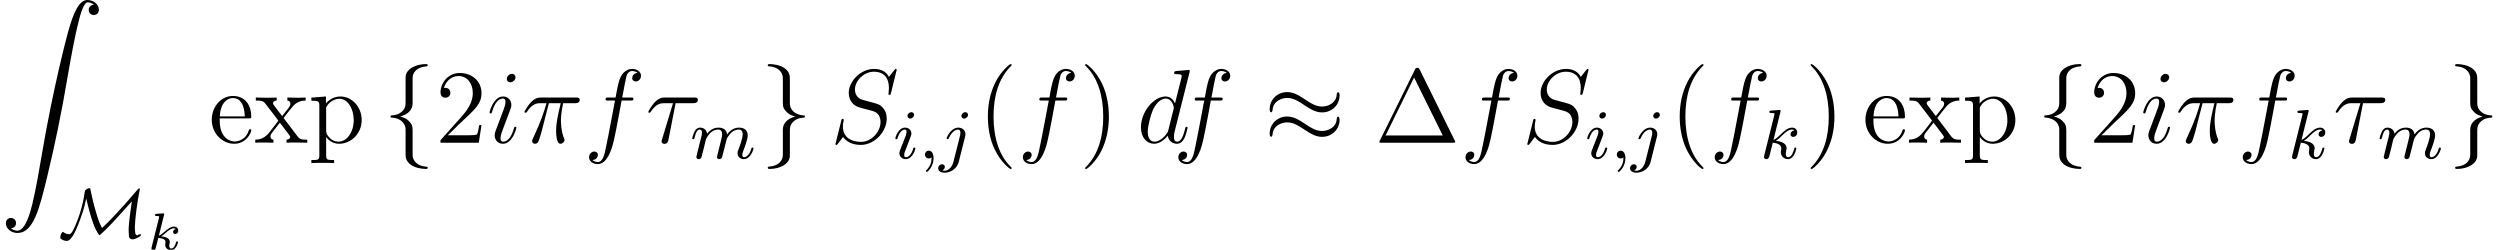 <?xml version='1.0' encoding='UTF-8'?>
<!-- This file was generated by dvisvgm 2.9.1 -->
<svg version='1.1' xmlns='http://www.w3.org/2000/svg' xmlns:xlink='http://www.w3.org/1999/xlink' width='285.036pt' height='28.471pt' viewBox='51.753 -28.471 285.036 28.471'>
<defs>
<path id='g4-59' d='M1.49-.12C1.49 .399 1.379 .853 .885 1.347C.853 1.371 .837 1.387 .837 1.427C.837 1.49 .901 1.538 .956 1.538C1.052 1.538 1.714 .909 1.714-.024C1.714-.534 1.522-.885 1.172-.885C.893-.885 .733-.662 .733-.446C.733-.223 .885 0 1.18 0C1.371 0 1.49-.112 1.49-.12Z'/>
<path id='g4-105' d='M2.375-4.973C2.375-5.149 2.248-5.276 2.064-5.276C1.857-5.276 1.626-5.085 1.626-4.846C1.626-4.67 1.753-4.543 1.937-4.543C2.144-4.543 2.375-4.734 2.375-4.973ZM1.211-2.048L.781-.948C.741-.829 .701-.733 .701-.598C.701-.207 1.004 .08 1.427 .08C2.2 .08 2.527-1.036 2.527-1.14C2.527-1.219 2.463-1.243 2.407-1.243C2.311-1.243 2.295-1.188 2.271-1.108C2.088-.47 1.761-.143 1.443-.143C1.347-.143 1.251-.183 1.251-.399C1.251-.59 1.307-.733 1.411-.98C1.49-1.196 1.57-1.411 1.658-1.626L1.905-2.271C1.977-2.455 2.072-2.702 2.072-2.837C2.072-3.236 1.753-3.515 1.347-3.515C.574-3.515 .239-2.399 .239-2.295C.239-2.224 .295-2.192 .359-2.192C.462-2.192 .47-2.24 .494-2.319C.717-3.076 1.084-3.292 1.323-3.292C1.435-3.292 1.514-3.252 1.514-3.029C1.514-2.949 1.506-2.837 1.427-2.598L1.211-2.048Z'/>
<path id='g4-106' d='M3.292-4.973C3.292-5.125 3.172-5.276 2.981-5.276C2.742-5.276 2.534-5.053 2.534-4.846C2.534-4.694 2.654-4.543 2.845-4.543C3.084-4.543 3.292-4.766 3.292-4.973ZM1.626 .399C1.506 .885 1.116 1.403 .63 1.403C.502 1.403 .383 1.371 .367 1.363C.614 1.243 .646 1.028 .646 .956C.646 .765 .502 .662 .335 .662C.104 .662-.112 .861-.112 1.124C-.112 1.427 .183 1.626 .638 1.626C1.124 1.626 2 1.323 2.24 .367L2.957-2.487C2.981-2.582 2.997-2.646 2.997-2.766C2.997-3.204 2.646-3.515 2.184-3.515C1.339-3.515 .845-2.399 .845-2.295C.845-2.224 .901-2.192 .964-2.192C1.052-2.192 1.06-2.216 1.116-2.335C1.355-2.885 1.761-3.292 2.16-3.292C2.327-3.292 2.423-3.18 2.423-2.917C2.423-2.805 2.399-2.694 2.375-2.582L1.626 .399Z'/>
<path id='g4-107' d='M2.327-5.292C2.335-5.308 2.359-5.412 2.359-5.42C2.359-5.46 2.327-5.531 2.232-5.531C2.2-5.531 1.953-5.507 1.769-5.491L1.323-5.46C1.148-5.444 1.068-5.436 1.068-5.292C1.068-5.181 1.18-5.181 1.275-5.181C1.658-5.181 1.658-5.133 1.658-5.061C1.658-5.037 1.658-5.021 1.618-4.878L.486-.343C.454-.223 .454-.175 .454-.167C.454-.032 .566 .08 .717 .08C.988 .08 1.052-.175 1.084-.287C1.164-.622 1.371-1.467 1.459-1.801C1.897-1.753 2.431-1.602 2.431-1.148C2.431-1.108 2.431-1.068 2.415-.988C2.391-.885 2.375-.773 2.375-.733C2.375-.263 2.726 .08 3.188 .08C3.523 .08 3.73-.167 3.834-.319C4.025-.614 4.152-1.092 4.152-1.14C4.152-1.219 4.089-1.243 4.033-1.243C3.937-1.243 3.921-1.196 3.889-1.052C3.786-.677 3.579-.143 3.204-.143C2.997-.143 2.949-.319 2.949-.534C2.949-.638 2.957-.733 2.997-.917C3.005-.948 3.037-1.076 3.037-1.164C3.037-1.817 2.216-1.961 1.809-2.016C2.104-2.192 2.375-2.463 2.471-2.566C2.909-2.997 3.268-3.292 3.65-3.292C3.754-3.292 3.85-3.268 3.913-3.188C3.483-3.132 3.483-2.758 3.483-2.75C3.483-2.574 3.618-2.455 3.794-2.455C4.009-2.455 4.248-2.63 4.248-2.957C4.248-3.228 4.057-3.515 3.658-3.515C3.196-3.515 2.782-3.164 2.327-2.71C1.865-2.256 1.666-2.168 1.538-2.112L2.327-5.292Z'/>
<path id='g4-109' d='M1.594-1.307C1.618-1.427 1.698-1.73 1.722-1.849C1.745-1.929 1.793-2.12 1.809-2.2C1.825-2.24 2.088-2.758 2.439-3.021C2.71-3.228 2.973-3.292 3.196-3.292C3.491-3.292 3.65-3.116 3.65-2.75C3.65-2.558 3.602-2.375 3.515-2.016C3.459-1.809 3.324-1.275 3.276-1.06L3.156-.582C3.116-.446 3.061-.207 3.061-.167C3.061 .016 3.212 .08 3.316 .08C3.459 .08 3.579-.016 3.634-.112C3.658-.159 3.722-.43 3.762-.598L3.945-1.307C3.969-1.427 4.049-1.73 4.073-1.849C4.184-2.279 4.184-2.287 4.368-2.55C4.631-2.941 5.005-3.292 5.539-3.292C5.826-3.292 5.994-3.124 5.994-2.75C5.994-2.311 5.659-1.395 5.507-1.012C5.428-.805 5.404-.749 5.404-.598C5.404-.143 5.778 .08 6.121 .08C6.902 .08 7.229-1.036 7.229-1.14C7.229-1.219 7.165-1.243 7.109-1.243C7.014-1.243 6.998-1.188 6.974-1.108C6.783-.446 6.448-.143 6.145-.143C6.017-.143 5.954-.223 5.954-.406S6.017-.765 6.097-.964C6.217-1.267 6.567-2.184 6.567-2.63C6.567-3.228 6.153-3.515 5.579-3.515C5.029-3.515 4.575-3.228 4.216-2.734C4.152-3.371 3.642-3.515 3.228-3.515C2.861-3.515 2.375-3.387 1.937-2.813C1.881-3.292 1.498-3.515 1.124-3.515C.845-3.515 .646-3.347 .51-3.076C.319-2.702 .239-2.311 .239-2.295C.239-2.224 .295-2.192 .359-2.192C.462-2.192 .47-2.224 .526-2.431C.622-2.821 .765-3.292 1.1-3.292C1.307-3.292 1.355-3.092 1.355-2.917C1.355-2.774 1.315-2.622 1.251-2.359C1.235-2.295 1.116-1.825 1.084-1.714L.789-.518C.757-.399 .709-.199 .709-.167C.709 .016 .861 .08 .964 .08C1.108 .08 1.227-.016 1.283-.112C1.307-.159 1.371-.43 1.411-.598L1.594-1.307Z'/>
<path id='g5-25' d='M3.096-4.507H4.447C4.125-3.168 3.921-2.295 3.921-1.339C3.921-1.172 3.921 .12 4.411 .12C4.663 .12 4.878-.108 4.878-.311C4.878-.371 4.878-.395 4.794-.574C4.471-1.399 4.471-2.427 4.471-2.511C4.471-2.582 4.471-3.431 4.722-4.507H6.061C6.217-4.507 6.611-4.507 6.611-4.89C6.611-5.153 6.384-5.153 6.169-5.153H2.236C1.961-5.153 1.554-5.153 1.004-4.567C.693-4.22 .311-3.587 .311-3.515S.371-3.419 .442-3.419C.526-3.419 .538-3.455 .598-3.527C1.219-4.507 1.841-4.507 2.14-4.507H2.821C2.558-3.61 2.26-2.57 1.279-.478C1.184-.287 1.184-.263 1.184-.191C1.184 .06 1.399 .12 1.506 .12C1.853 .12 1.949-.191 2.092-.693C2.283-1.303 2.283-1.327 2.403-1.805L3.096-4.507Z'/>
<path id='g5-28' d='M3.431-4.507H5.416C5.571-4.507 5.966-4.507 5.966-4.89C5.966-5.153 5.738-5.153 5.523-5.153H2.236C1.961-5.153 1.554-5.153 1.004-4.567C.693-4.22 .311-3.587 .311-3.515S.371-3.419 .442-3.419C.526-3.419 .538-3.455 .598-3.527C1.219-4.507 1.841-4.507 2.14-4.507H3.132L1.889-.406C1.829-.227 1.829-.203 1.829-.167C1.829-.036 1.913 .132 2.152 .132C2.523 .132 2.582-.191 2.618-.371L3.431-4.507Z'/>
<path id='g5-83' d='M7.592-8.309C7.592-8.416 7.508-8.416 7.484-8.416C7.436-8.416 7.424-8.404 7.281-8.225C7.209-8.141 6.719-7.52 6.707-7.508C6.312-8.285 5.523-8.416 5.021-8.416C3.503-8.416 2.128-7.03 2.128-5.679C2.128-4.782 2.666-4.256 3.252-4.053C3.383-4.005 4.089-3.814 4.447-3.73C5.057-3.563 5.212-3.515 5.464-3.252C5.511-3.192 5.75-2.917 5.75-2.355C5.75-1.243 4.722-.096 3.527-.096C2.546-.096 1.459-.514 1.459-1.853C1.459-2.08 1.506-2.367 1.542-2.487C1.542-2.523 1.554-2.582 1.554-2.606C1.554-2.654 1.53-2.714 1.435-2.714C1.327-2.714 1.315-2.69 1.267-2.487L.658-.036C.658-.024 .61 .132 .61 .143C.61 .251 .705 .251 .729 .251C.777 .251 .789 .239 .933 .06L1.482-.658C1.769-.227 2.391 .251 3.503 .251C5.045 .251 6.456-1.243 6.456-2.738C6.456-3.24 6.336-3.682 5.882-4.125C5.631-4.376 5.416-4.435 4.316-4.722C3.515-4.937 3.407-4.973 3.192-5.165C2.989-5.368 2.833-5.655 2.833-6.061C2.833-7.066 3.85-8.094 4.985-8.094C6.157-8.094 6.707-7.376 6.707-6.241C6.707-5.93 6.647-5.607 6.647-5.559C6.647-5.452 6.743-5.452 6.779-5.452C6.886-5.452 6.898-5.487 6.946-5.679L7.592-8.309Z'/>
<path id='g5-100' d='M6.013-7.998C6.025-8.046 6.049-8.118 6.049-8.177C6.049-8.297 5.93-8.297 5.906-8.297C5.894-8.297 5.308-8.249 5.248-8.237C5.045-8.225 4.866-8.201 4.651-8.189C4.352-8.165 4.268-8.153 4.268-7.938C4.268-7.819 4.364-7.819 4.531-7.819C5.117-7.819 5.129-7.711 5.129-7.592C5.129-7.52 5.105-7.424 5.093-7.388L4.364-4.483C4.232-4.794 3.909-5.272 3.288-5.272C1.937-5.272 .478-3.527 .478-1.757C.478-.574 1.172 .12 1.985 .12C2.642 .12 3.204-.395 3.539-.789C3.658-.084 4.22 .12 4.579 .12S5.224-.096 5.44-.526C5.631-.933 5.798-1.662 5.798-1.71C5.798-1.769 5.75-1.817 5.679-1.817C5.571-1.817 5.559-1.757 5.511-1.578C5.332-.873 5.105-.12 4.615-.12C4.268-.12 4.244-.43 4.244-.669C4.244-.717 4.244-.968 4.328-1.303L6.013-7.998ZM3.599-1.423C3.539-1.219 3.539-1.196 3.371-.968C3.108-.634 2.582-.12 2.02-.12C1.53-.12 1.255-.562 1.255-1.267C1.255-1.925 1.626-3.264 1.853-3.766C2.26-4.603 2.821-5.033 3.288-5.033C4.077-5.033 4.232-4.053 4.232-3.957C4.232-3.945 4.196-3.79 4.184-3.766L3.599-1.423Z'/>
<path id='g5-102' d='M5.332-4.806C5.571-4.806 5.667-4.806 5.667-5.033C5.667-5.153 5.571-5.153 5.356-5.153H4.388C4.615-6.384 4.782-7.233 4.878-7.615C4.949-7.902 5.2-8.177 5.511-8.177C5.762-8.177 6.013-8.07 6.133-7.962C5.667-7.914 5.523-7.568 5.523-7.364C5.523-7.125 5.703-6.982 5.93-6.982C6.169-6.982 6.528-7.185 6.528-7.639C6.528-8.141 6.025-8.416 5.499-8.416C4.985-8.416 4.483-8.034 4.244-7.568C4.029-7.149 3.909-6.719 3.634-5.153H2.833C2.606-5.153 2.487-5.153 2.487-4.937C2.487-4.806 2.558-4.806 2.798-4.806H3.563C3.347-3.694 2.857-.992 2.582 .287C2.379 1.327 2.2 2.2 1.602 2.2C1.566 2.2 1.219 2.2 1.004 1.973C1.614 1.925 1.614 1.399 1.614 1.387C1.614 1.148 1.435 1.004 1.207 1.004C.968 1.004 .61 1.207 .61 1.662C.61 2.176 1.136 2.439 1.602 2.439C2.821 2.439 3.324 .251 3.455-.347C3.67-1.267 4.256-4.447 4.316-4.806H5.332Z'/>
<path id='g5-105' d='M3.383-1.71C3.383-1.769 3.335-1.817 3.264-1.817C3.156-1.817 3.144-1.781 3.084-1.578C2.774-.49 2.283-.12 1.889-.12C1.745-.12 1.578-.155 1.578-.514C1.578-.837 1.722-1.196 1.853-1.554L2.69-3.778C2.726-3.873 2.809-4.089 2.809-4.316C2.809-4.818 2.451-5.272 1.865-5.272C.765-5.272 .323-3.539 .323-3.443C.323-3.395 .371-3.335 .454-3.335C.562-3.335 .574-3.383 .622-3.551C.909-4.555 1.363-5.033 1.829-5.033C1.937-5.033 2.14-5.021 2.14-4.639C2.14-4.328 1.985-3.933 1.889-3.67L1.052-1.447C.98-1.255 .909-1.064 .909-.849C.909-.311 1.279 .12 1.853 .12C2.953 .12 3.383-1.626 3.383-1.71ZM3.288-7.46C3.288-7.639 3.144-7.855 2.881-7.855C2.606-7.855 2.295-7.592 2.295-7.281C2.295-6.982 2.546-6.886 2.69-6.886C3.013-6.886 3.288-7.197 3.288-7.46Z'/>
<path id='g2-25' d='M8.632-5.404C8.632-5.655 8.548-5.762 8.464-5.762C8.416-5.762 8.309-5.715 8.297-5.44C8.249-4.615 7.412-4.125 6.635-4.125C5.942-4.125 5.344-4.495 4.722-4.914C4.077-5.344 3.431-5.774 2.654-5.774C1.542-5.774 .658-4.926 .658-3.826C.658-3.563 .753-3.467 .825-3.467C.944-3.467 .992-3.694 .992-3.742C1.052-4.746 2.032-5.105 2.654-5.105C3.347-5.105 3.945-4.734 4.567-4.316C5.212-3.885 5.858-3.455 6.635-3.455C7.747-3.455 8.632-4.304 8.632-5.404ZM8.632-2.606C8.632-2.953 8.488-2.977 8.464-2.977C8.416-2.977 8.309-2.917 8.297-2.654C8.249-1.829 7.412-1.339 6.635-1.339C5.942-1.339 5.344-1.71 4.722-2.128C4.077-2.558 3.431-2.989 2.654-2.989C1.542-2.989 .658-2.14 .658-1.04C.658-.777 .753-.681 .825-.681C.944-.681 .992-.909 .992-.956C1.052-1.961 2.032-2.319 2.654-2.319C3.347-2.319 3.945-1.949 4.567-1.53C5.212-1.1 5.858-.669 6.635-.669C7.771-.669 8.632-1.554 8.632-2.606Z'/>
<path id='g2-102' d='M3.383-7.376C3.383-7.855 3.694-8.62 4.997-8.703C5.057-8.715 5.105-8.763 5.105-8.835C5.105-8.966 5.009-8.966 4.878-8.966C3.682-8.966 2.594-8.357 2.582-7.472V-4.746C2.582-4.28 2.582-3.897 2.104-3.503C1.686-3.156 1.231-3.132 .968-3.12C.909-3.108 .861-3.061 .861-2.989C.861-2.869 .933-2.869 1.052-2.857C1.841-2.809 2.415-2.379 2.546-1.793C2.582-1.662 2.582-1.638 2.582-1.207V1.16C2.582 1.662 2.582 2.044 3.156 2.499C3.622 2.857 4.411 2.989 4.878 2.989C5.009 2.989 5.105 2.989 5.105 2.857C5.105 2.738 5.033 2.738 4.914 2.726C4.16 2.678 3.575 2.295 3.419 1.686C3.383 1.578 3.383 1.554 3.383 1.124V-1.387C3.383-1.937 3.288-2.14 2.905-2.523C2.654-2.774 2.307-2.893 1.973-2.989C2.953-3.264 3.383-3.814 3.383-4.507V-7.376Z'/>
<path id='g2-103' d='M2.582 1.399C2.582 1.877 2.271 2.642 .968 2.726C.909 2.738 .861 2.786 .861 2.857C.861 2.989 .992 2.989 1.1 2.989C2.26 2.989 3.371 2.403 3.383 1.494V-1.231C3.383-1.698 3.383-2.08 3.862-2.475C4.28-2.821 4.734-2.845 4.997-2.857C5.057-2.869 5.105-2.917 5.105-2.989C5.105-3.108 5.033-3.108 4.914-3.12C4.125-3.168 3.551-3.599 3.419-4.184C3.383-4.316 3.383-4.34 3.383-4.77V-7.137C3.383-7.639 3.383-8.022 2.809-8.476C2.331-8.847 1.506-8.966 1.1-8.966C.992-8.966 .861-8.966 .861-8.835C.861-8.715 .933-8.715 1.052-8.703C1.805-8.656 2.391-8.273 2.546-7.663C2.582-7.556 2.582-7.532 2.582-7.101V-4.591C2.582-4.041 2.678-3.838 3.061-3.455C3.312-3.204 3.658-3.084 3.993-2.989C3.013-2.714 2.582-2.164 2.582-1.47V1.399Z'/>
<path id='g6-1' d='M5.153-8.321C5.069-8.488 5.045-8.536 4.878-8.536C4.698-8.536 4.674-8.488 4.591-8.321L.598-.239C.574-.203 .55-.132 .55-.084C.55-.012 .562 0 .801 0H8.942C9.182 0 9.194-.012 9.194-.084C9.194-.132 9.17-.203 9.146-.239L5.153-8.321ZM4.507-7.436L7.771-.825H1.255L4.507-7.436Z'/>
<path id='g6-40' d='M3.885 2.905C3.885 2.869 3.885 2.845 3.682 2.642C2.487 1.435 1.817-.538 1.817-2.977C1.817-5.296 2.379-7.293 3.766-8.703C3.885-8.811 3.885-8.835 3.885-8.871C3.885-8.942 3.826-8.966 3.778-8.966C3.622-8.966 2.642-8.106 2.056-6.934C1.447-5.727 1.172-4.447 1.172-2.977C1.172-1.913 1.339-.49 1.961 .789C2.666 2.224 3.646 3.001 3.778 3.001C3.826 3.001 3.885 2.977 3.885 2.905Z'/>
<path id='g6-41' d='M3.371-2.977C3.371-3.885 3.252-5.368 2.582-6.755C1.877-8.189 .897-8.966 .765-8.966C.717-8.966 .658-8.942 .658-8.871C.658-8.835 .658-8.811 .861-8.608C2.056-7.4 2.726-5.428 2.726-2.989C2.726-.669 2.164 1.327 .777 2.738C.658 2.845 .658 2.869 .658 2.905C.658 2.977 .717 3.001 .765 3.001C.921 3.001 1.901 2.14 2.487 .968C3.096-.251 3.371-1.542 3.371-2.977Z'/>
<path id='g6-50' d='M5.26-2.008H4.997C4.961-1.805 4.866-1.148 4.746-.956C4.663-.849 3.981-.849 3.622-.849H1.411C1.733-1.124 2.463-1.889 2.774-2.176C4.591-3.85 5.26-4.471 5.26-5.655C5.26-7.03 4.172-7.95 2.786-7.95S.586-6.767 .586-5.738C.586-5.129 1.112-5.129 1.148-5.129C1.399-5.129 1.71-5.308 1.71-5.691C1.71-6.025 1.482-6.253 1.148-6.253C1.04-6.253 1.016-6.253 .98-6.241C1.207-7.054 1.853-7.603 2.63-7.603C3.646-7.603 4.268-6.755 4.268-5.655C4.268-4.639 3.682-3.754 3.001-2.989L.586-.287V0H4.949L5.26-2.008Z'/>
<path id='g6-101' d='M4.579-2.774C4.842-2.774 4.866-2.774 4.866-3.001C4.866-4.208 4.22-5.332 2.774-5.332C1.411-5.332 .359-4.101 .359-2.618C.359-1.04 1.578 .12 2.905 .12C4.328 .12 4.866-1.172 4.866-1.423C4.866-1.494 4.806-1.542 4.734-1.542C4.639-1.542 4.615-1.482 4.591-1.423C4.28-.418 3.479-.143 2.977-.143S1.267-.478 1.267-2.546V-2.774H4.579ZM1.279-3.001C1.375-4.878 2.427-5.093 2.762-5.093C4.041-5.093 4.113-3.407 4.125-3.001H1.279Z'/>
<path id='g6-112' d='M2.929 1.973C2.164 1.973 2.02 1.973 2.02 1.435V-.646C2.236-.347 2.726 .12 3.491 .12C4.866 .12 6.073-1.04 6.073-2.582C6.073-4.101 4.949-5.272 3.646-5.272C2.594-5.272 2.032-4.519 1.997-4.471V-5.272L.335-5.141V-4.794C1.172-4.794 1.243-4.71 1.243-4.184V1.435C1.243 1.973 1.112 1.973 .335 1.973V2.319C.646 2.295 1.291 2.295 1.626 2.295C1.973 2.295 2.618 2.295 2.929 2.319V1.973ZM2.02-3.814C2.02-4.041 2.02-4.053 2.152-4.244C2.511-4.782 3.096-5.009 3.551-5.009C4.447-5.009 5.165-3.921 5.165-2.582C5.165-1.16 4.352-.12 3.431-.12C3.061-.12 2.714-.275 2.475-.502C2.2-.777 2.02-1.016 2.02-1.351V-3.814Z'/>
<path id='g6-120' d='M3.347-2.821C3.694-3.276 4.196-3.921 4.423-4.172C4.914-4.722 5.475-4.806 5.858-4.806V-5.153C5.344-5.129 5.32-5.129 4.854-5.129C4.4-5.129 4.376-5.129 3.778-5.153V-4.806C3.933-4.782 4.125-4.71 4.125-4.435C4.125-4.232 4.017-4.101 3.945-4.005L3.18-3.037L2.248-4.268C2.212-4.316 2.14-4.423 2.14-4.507C2.14-4.579 2.2-4.794 2.558-4.806V-5.153C2.26-5.129 1.65-5.129 1.327-5.129C.933-5.129 .909-5.129 .179-5.153V-4.806C.789-4.806 1.016-4.782 1.267-4.459L2.666-2.63C2.69-2.606 2.738-2.534 2.738-2.499S1.805-1.291 1.686-1.136C1.16-.49 .634-.359 .12-.347V0C.574-.024 .598-.024 1.112-.024C1.566-.024 1.59-.024 2.188 0V-.347C1.901-.383 1.853-.562 1.853-.729C1.853-.921 1.937-1.016 2.056-1.172C2.236-1.423 2.63-1.913 2.917-2.283L3.897-1.004C4.101-.741 4.101-.717 4.101-.646C4.101-.55 4.005-.359 3.682-.347V0C3.993-.024 4.579-.024 4.914-.024C5.308-.024 5.332-.024 6.049 0V-.347C5.416-.347 5.2-.371 4.914-.753L3.347-2.821Z'/>
<path id='g1-77' d='M3.188-4.439C3.866-1.562 4.224-.956 4.543-.438C4.647-.279 4.655-.271 4.71-.271C4.758-.271 4.774-.287 4.846-.359C5.723-1.14 6.169-1.634 8.393-4.113C8.281-3.371 8.026-1.69 8.026-.821C8.026-.59 8.042-.311 8.066-.104C8.106 .151 8.289 .223 8.464 .223C8.823 .223 9.445-.128 9.445-.303C9.445-.359 9.381-.359 9.357-.359C9.213-.359 9.094-.279 9.022-.239C8.799-.255 8.783-.399 8.767-.606C8.735-.893 8.735-1.084 8.735-1.172C8.735-1.937 9.014-4.152 9.277-5.348C9.285-5.38 9.293-5.444 9.293-5.475S9.285-5.603 9.229-5.603C9.182-5.603 9.126-5.539 9.038-5.444C8.225-4.487 7.396-3.539 6.535-2.622C5.539-1.562 5.236-1.299 4.989-1.076C4.71-1.594 4.567-1.993 4.36-2.686C4.041-3.738 3.85-4.575 3.69-5.356C3.65-5.555 3.65-5.571 3.634-5.587C3.61-5.611 3.571-5.611 3.555-5.611C3.459-5.611 3.292-5.539 3.164-5.444C3.037-5.34 3.029-5.3 3.013-5.133C2.678-2.702 1.737-.869 1.61-.662C1.474-.446 1.355-.359 1.235-.359C.996-.359 .717-.462 .55-.638C.47-.598 .406-.574 .327-.383C.271-.271 .231-.143 .231-.016C.231 .08 .231 .151 .518 .295C.709 .391 .94 .406 .972 .406C1.53 .406 2.048-.901 2.271-1.451C2.654-2.423 2.997-3.411 3.188-4.439Z'/>
<path id='g3-107' d='M1.985-3.969C1.991-3.993 2.002-4.029 2.002-4.059C2.002-4.154 1.883-4.148 1.811-4.142L1.142-4.089C1.04-4.083 .962-4.077 .962-3.933C.962-3.844 1.04-3.844 1.136-3.844C1.309-3.844 1.351-3.826 1.429-3.802C1.429-3.73 1.429-3.718 1.405-3.622L.568-.281C.544-.185 .544-.155 .544-.143C.544 .006 .664 .06 .753 .06C.813 .06 .921 .036 .998-.078C1.04-.155 1.279-1.148 1.321-1.339C1.722-1.309 2.152-1.213 2.152-.861C2.152-.831 2.152-.801 2.134-.735C2.116-.646 2.116-.61 2.116-.562C2.116-.167 2.451 .06 2.792 .06C3.371 .06 3.581-.813 3.581-.861C3.581-.873 3.575-.944 3.467-.944C3.383-.944 3.371-.909 3.341-.807C3.282-.592 3.114-.137 2.809-.137C2.582-.137 2.582-.395 2.582-.46C2.582-.556 2.582-.562 2.612-.681C2.612-.687 2.642-.807 2.642-.879C2.642-1.339 2.122-1.482 1.662-1.524C1.805-1.614 1.931-1.71 2.17-1.919C2.469-2.182 2.78-2.439 3.108-2.439C3.186-2.439 3.258-2.421 3.312-2.361C3.102-2.319 3.013-2.152 3.013-2.026C3.013-1.835 3.168-1.793 3.252-1.793C3.383-1.793 3.599-1.889 3.599-2.188C3.599-2.445 3.407-2.636 3.114-2.636C2.738-2.636 2.385-2.349 2.11-2.11C1.799-1.841 1.614-1.686 1.393-1.602L1.985-3.969Z'/>
<path id='g0-90' d='M1.243 26.026C1.626 26.002 1.829 25.739 1.829 25.441C1.829 25.046 1.53 24.855 1.255 24.855C.968 24.855 .669 25.034 .669 25.453C.669 26.062 1.267 26.564 1.997 26.564C3.814 26.564 4.495 23.767 5.344 20.3C6.265 16.522 7.042 12.708 7.687 8.871C8.13 6.324 8.572 3.933 8.978 2.391C9.122 1.805 9.528 .263 9.995 .263C10.365 .263 10.664 .49 10.712 .538C10.317 .562 10.114 .825 10.114 1.124C10.114 1.518 10.413 1.71 10.688 1.71C10.975 1.71 11.274 1.53 11.274 1.112C11.274 .466 10.628 0 9.971 0C9.062 0 8.393 1.303 7.735 3.742C7.699 3.873 6.073 9.875 4.758 17.694C4.447 19.523 4.101 21.519 3.706 23.181C3.491 24.054 2.941 26.301 1.973 26.301C1.542 26.301 1.255 26.026 1.243 26.026Z'/>
</defs>
<g id='page1'>
<use x='51.753' y='-28.471' xlink:href='#g0-90'/>
<use x='58.395' y='-1.406' xlink:href='#g1-77'/>
<use x='68.473' y='0' xlink:href='#g3-107'/>
<use x='75.537' y='-12.199' xlink:href='#g6-101'/>
<use x='80.74' y='-12.199' xlink:href='#g6-120'/>
<use x='86.918' y='-12.199' xlink:href='#g6-112'/>
<use x='95.414' y='-12.199' xlink:href='#g2-102'/>
<use x='101.391' y='-12.199' xlink:href='#g6-50'/>
<use x='107.244' y='-12.199' xlink:href='#g5-105'/>
<use x='111.238' y='-12.199' xlink:href='#g5-25'/>
<use x='118.307' y='-12.199' xlink:href='#g5-102'/>
<use x='125.354' y='-12.199' xlink:href='#g5-28'/>
<use x='130.437' y='-10.406' xlink:href='#g4-109'/>
<use x='138.426' y='-12.199' xlink:href='#g2-103'/>
<use x='146.396' y='-12.199' xlink:href='#g5-83'/>
<use x='153.595' y='-10.406' xlink:href='#g4-105'/>
<use x='156.478' y='-10.406' xlink:href='#g4-59'/>
<use x='158.831' y='-10.406' xlink:href='#g4-106'/>
<use x='163.213' y='-12.199' xlink:href='#g6-40'/>
<use x='167.765' y='-12.199' xlink:href='#g5-102'/>
<use x='174.812' y='-12.199' xlink:href='#g6-41'/>
<use x='181.357' y='-12.199' xlink:href='#g5-100'/>
<use x='185.488' y='-12.199' xlink:href='#g5-102'/>
<use x='195.855' y='-12.199' xlink:href='#g2-25'/>
<use x='208.475' y='-12.199' xlink:href='#g6-1'/>
<use x='218.23' y='-12.199' xlink:href='#g5-102'/>
<use x='225.276' y='-12.199' xlink:href='#g5-83'/>
<use x='232.476' y='-10.406' xlink:href='#g4-105'/>
<use x='235.359' y='-10.406' xlink:href='#g4-59'/>
<use x='237.711' y='-10.406' xlink:href='#g4-106'/>
<use x='242.093' y='-12.199' xlink:href='#g6-40'/>
<use x='246.646' y='-12.199' xlink:href='#g5-102'/>
<use x='252.416' y='-10.406' xlink:href='#g4-107'/>
<use x='257.535' y='-12.199' xlink:href='#g6-41'/>
<use x='264.08' y='-12.199' xlink:href='#g6-101'/>
<use x='269.283' y='-12.199' xlink:href='#g6-120'/>
<use x='275.461' y='-12.199' xlink:href='#g6-112'/>
<use x='283.957' y='-12.199' xlink:href='#g2-102'/>
<use x='289.934' y='-12.199' xlink:href='#g6-50'/>
<use x='295.787' y='-12.199' xlink:href='#g5-105'/>
<use x='299.781' y='-12.199' xlink:href='#g5-25'/>
<use x='306.85' y='-12.199' xlink:href='#g5-102'/>
<use x='312.62' y='-10.406' xlink:href='#g4-107'/>
<use x='317.74' y='-12.199' xlink:href='#g5-28'/>
<use x='322.823' y='-10.406' xlink:href='#g4-109'/>
<use x='330.812' y='-12.199' xlink:href='#g2-103'/>
</g>
</svg>
<!-- DEPTH=0 -->